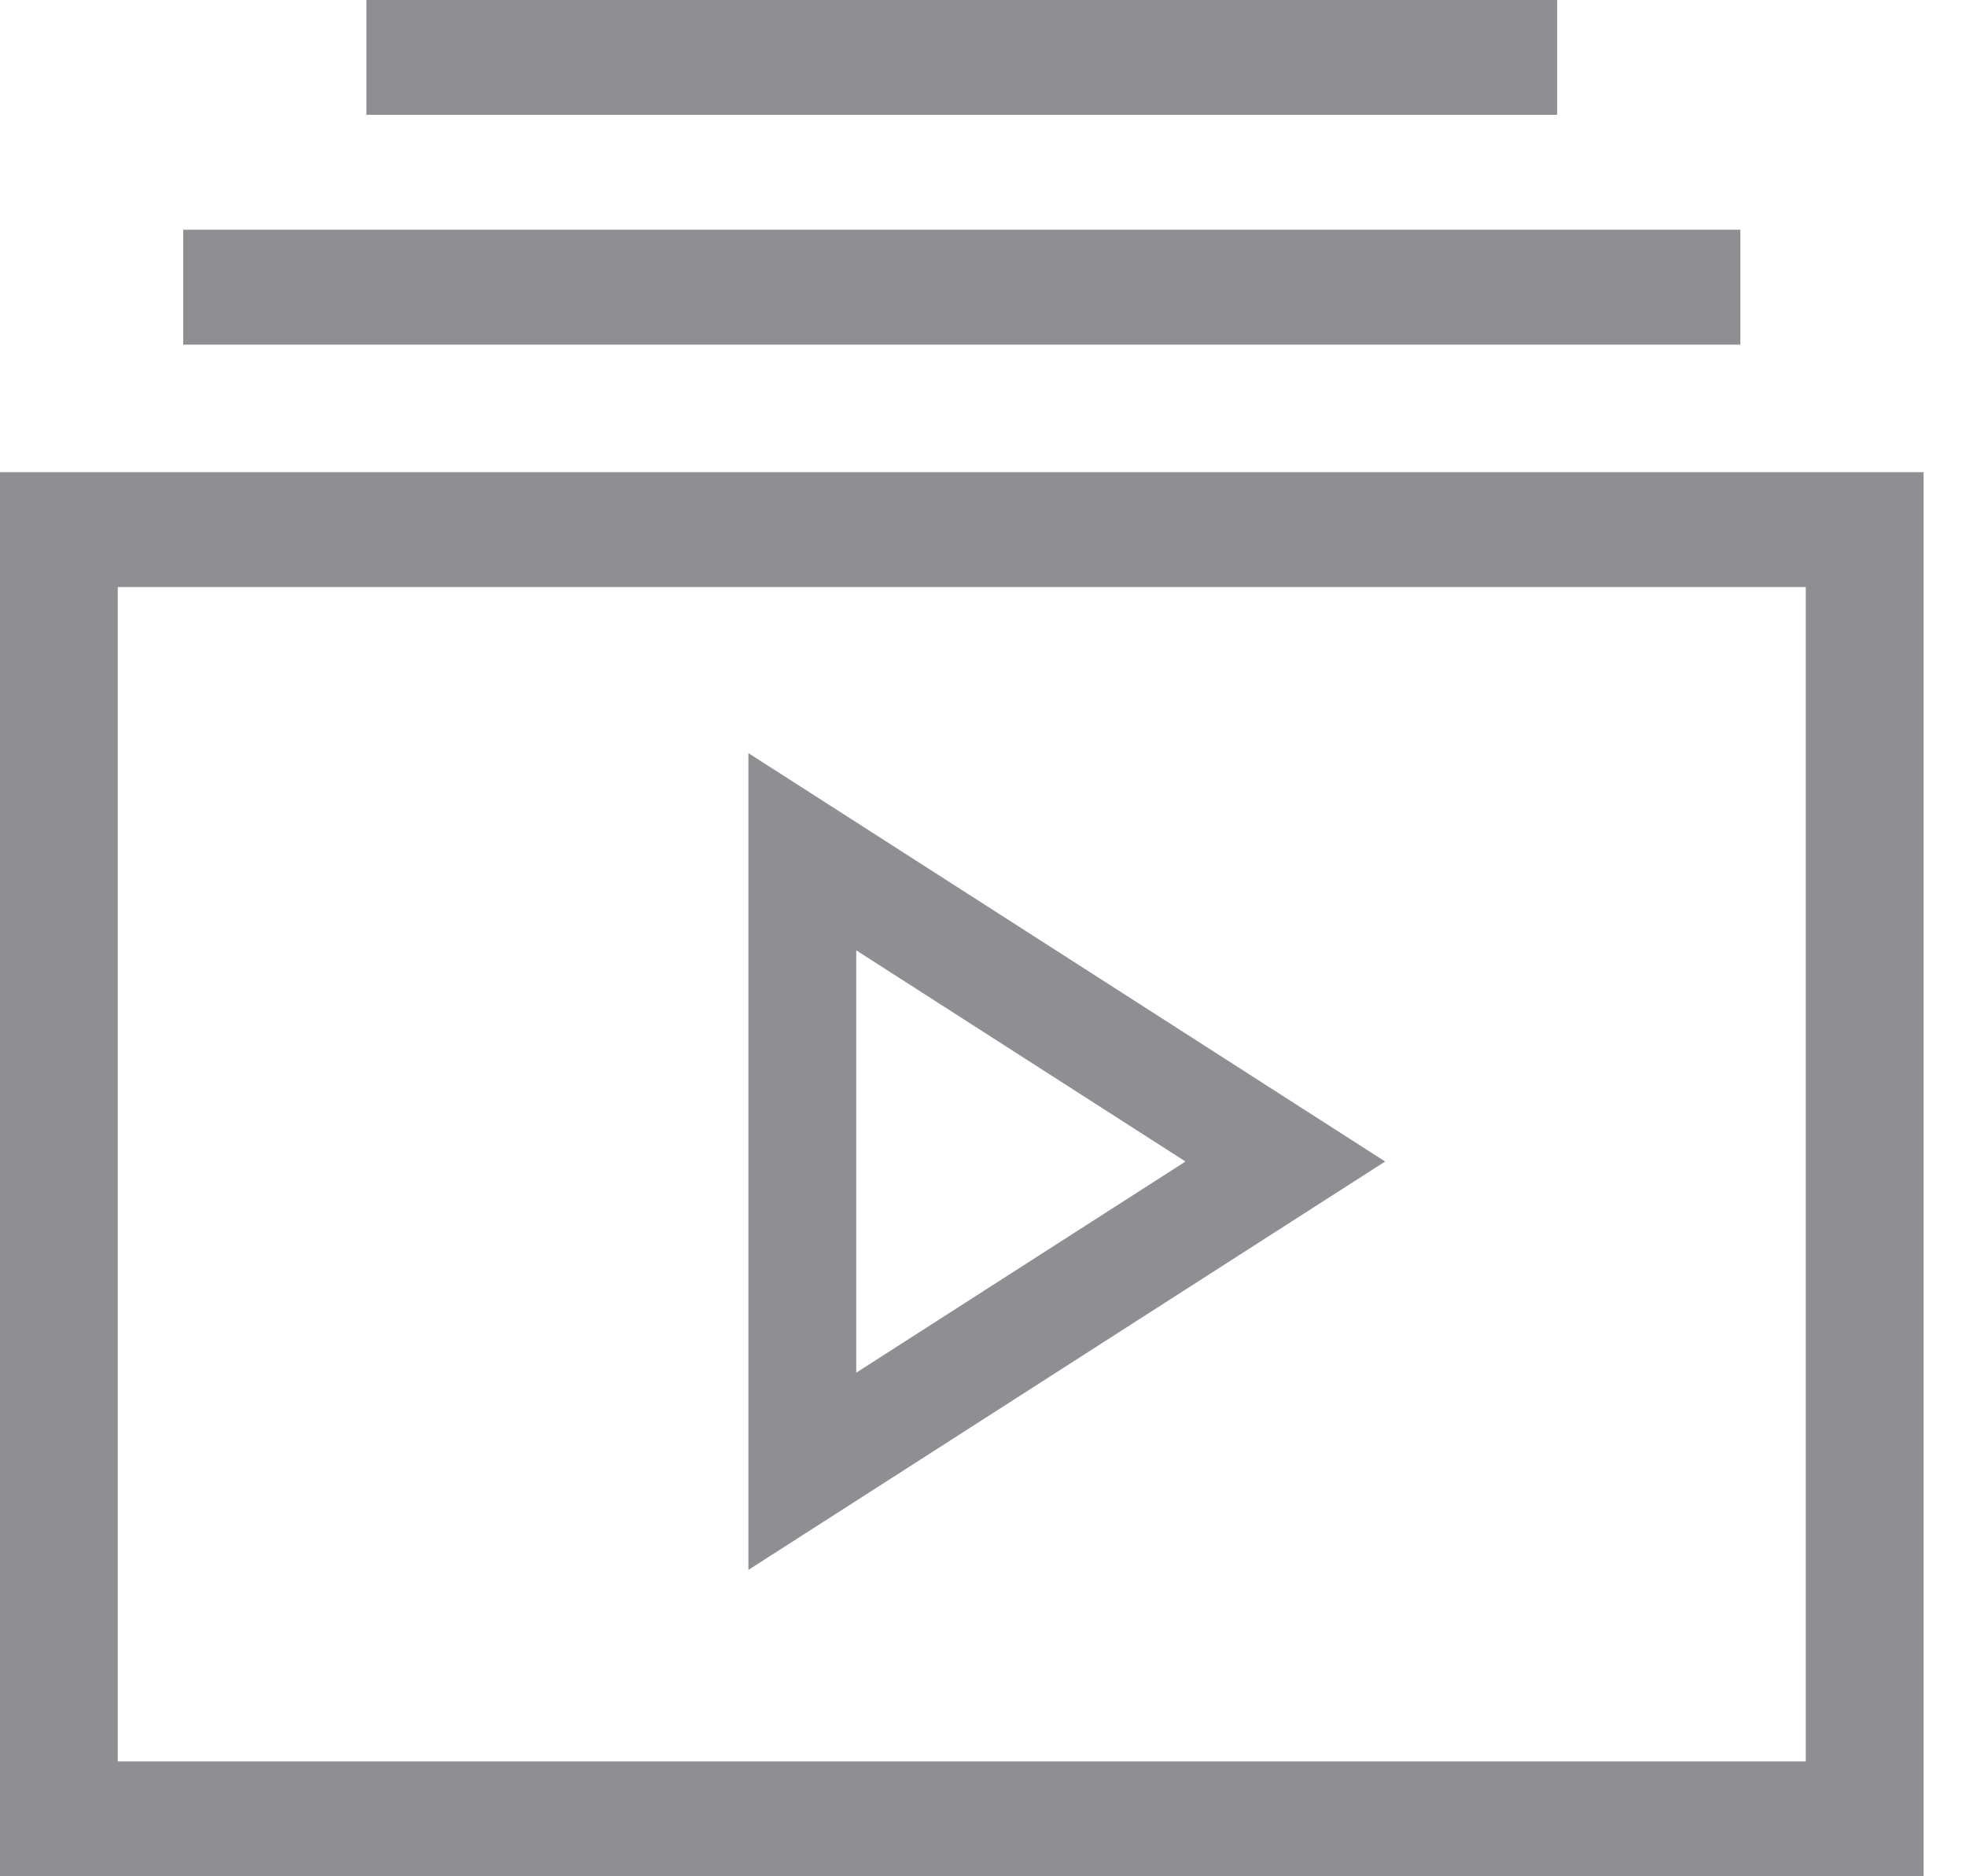 <svg width="44" height="42" viewBox="0 0 44 42" fill="none" xmlns="http://www.w3.org/2000/svg">
<path fill-rule="evenodd" clip-rule="evenodd" d="M8.2 0H34.85V2.571H8.2V0ZM4.1 5.143H38.95V7.715H4.1V5.143ZM43.05 10.57H0V10.571V13.141V39.429V40.571V42H43.05V39.429H43.05L43.05 13.141H43.05V10.57ZM2.636 39.429L2.636 13.141H40.414V39.429H2.636ZM28.766 24.567L31 26L28.766 27.433L19.163 33.594L16.75 35.141V32.275V19.725V16.859L19.163 18.406L28.766 24.567ZM19.163 21.273L26.532 26L19.163 30.727V21.273Z" fill="#8E8E93"/>
</svg>
